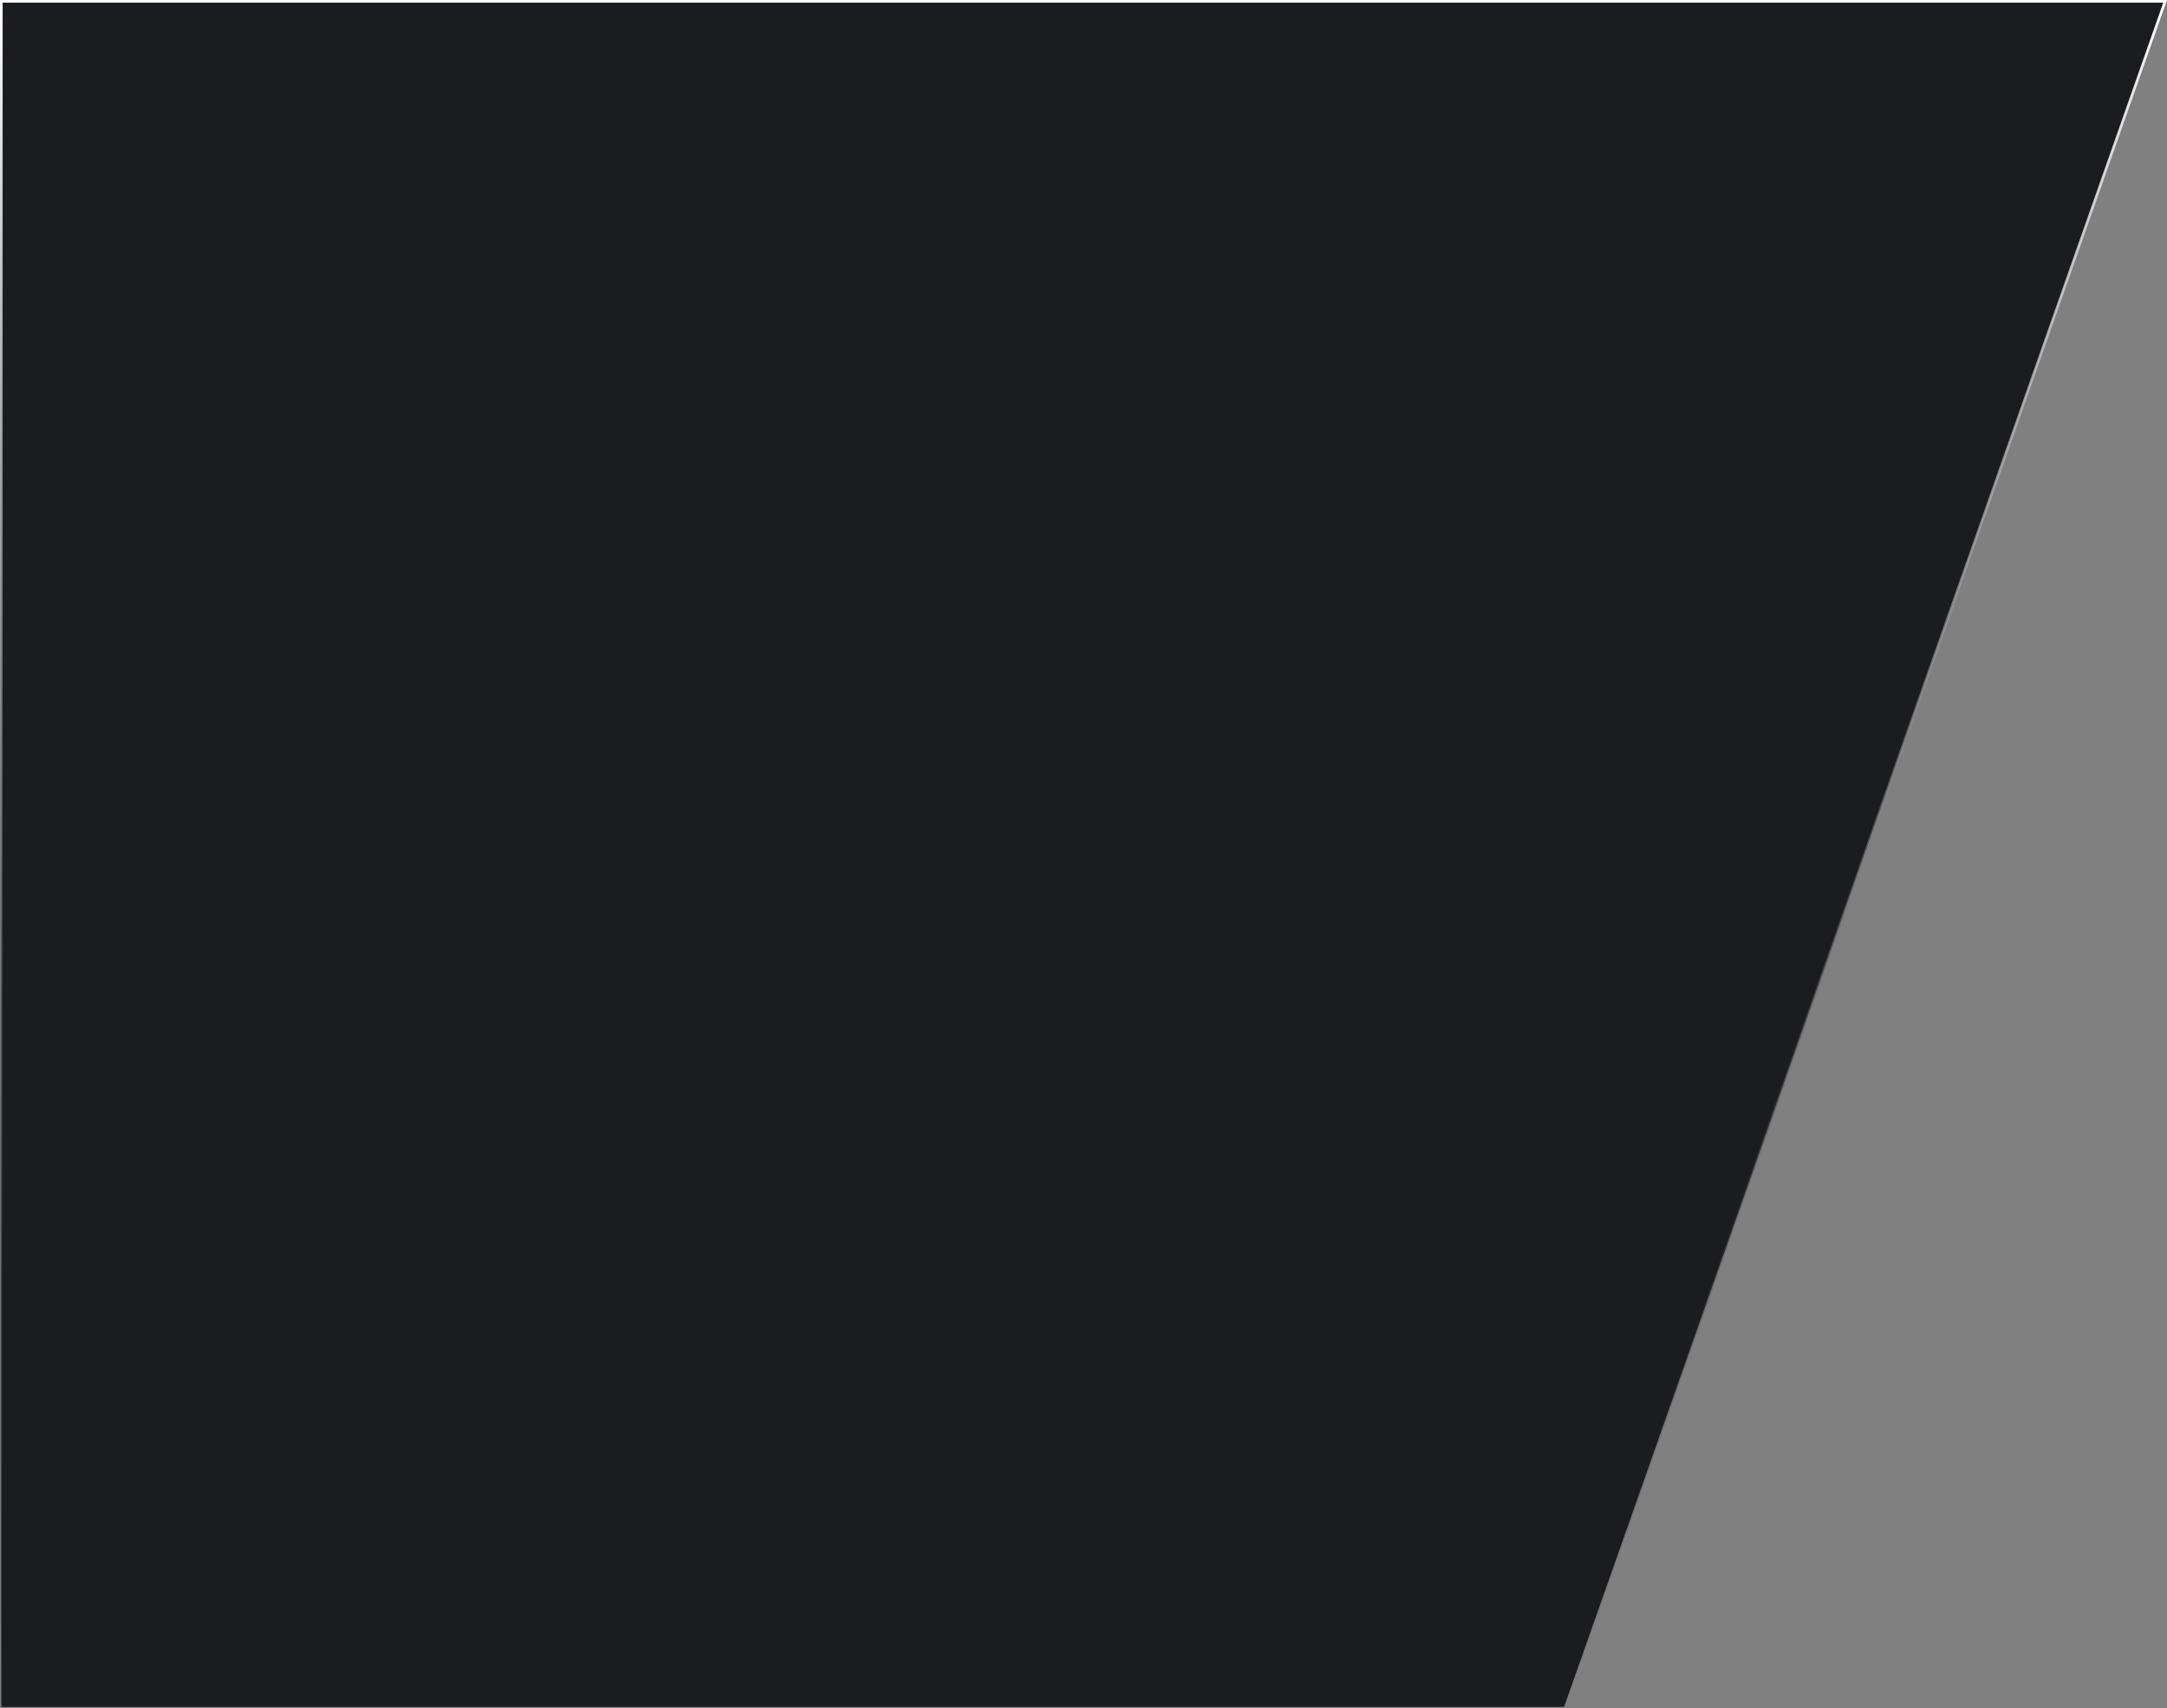 <svg width="818" height="645" viewBox="0 0 818 645" fill="none" xmlns="http://www.w3.org/2000/svg">
<rect x="0" y="0" width="818" height="645" fill="#808080" stroke="none"/>
<path d="M590.416 644.5H0.5V316.195V0.5H456.116H817.294L590.416 644.5Z" fill="#1B1C20" stroke="url(#paint0_linear_330_32)"/>
<defs>
<linearGradient id="paint0_linear_330_32" x1="318.305" y1="0" x2="318.305" y2="645" gradientUnits="userSpaceOnUse">
<stop stop-color="white"/>
<stop offset="1" stop-opacity="0"/>
</linearGradient>
</defs>
</svg>
